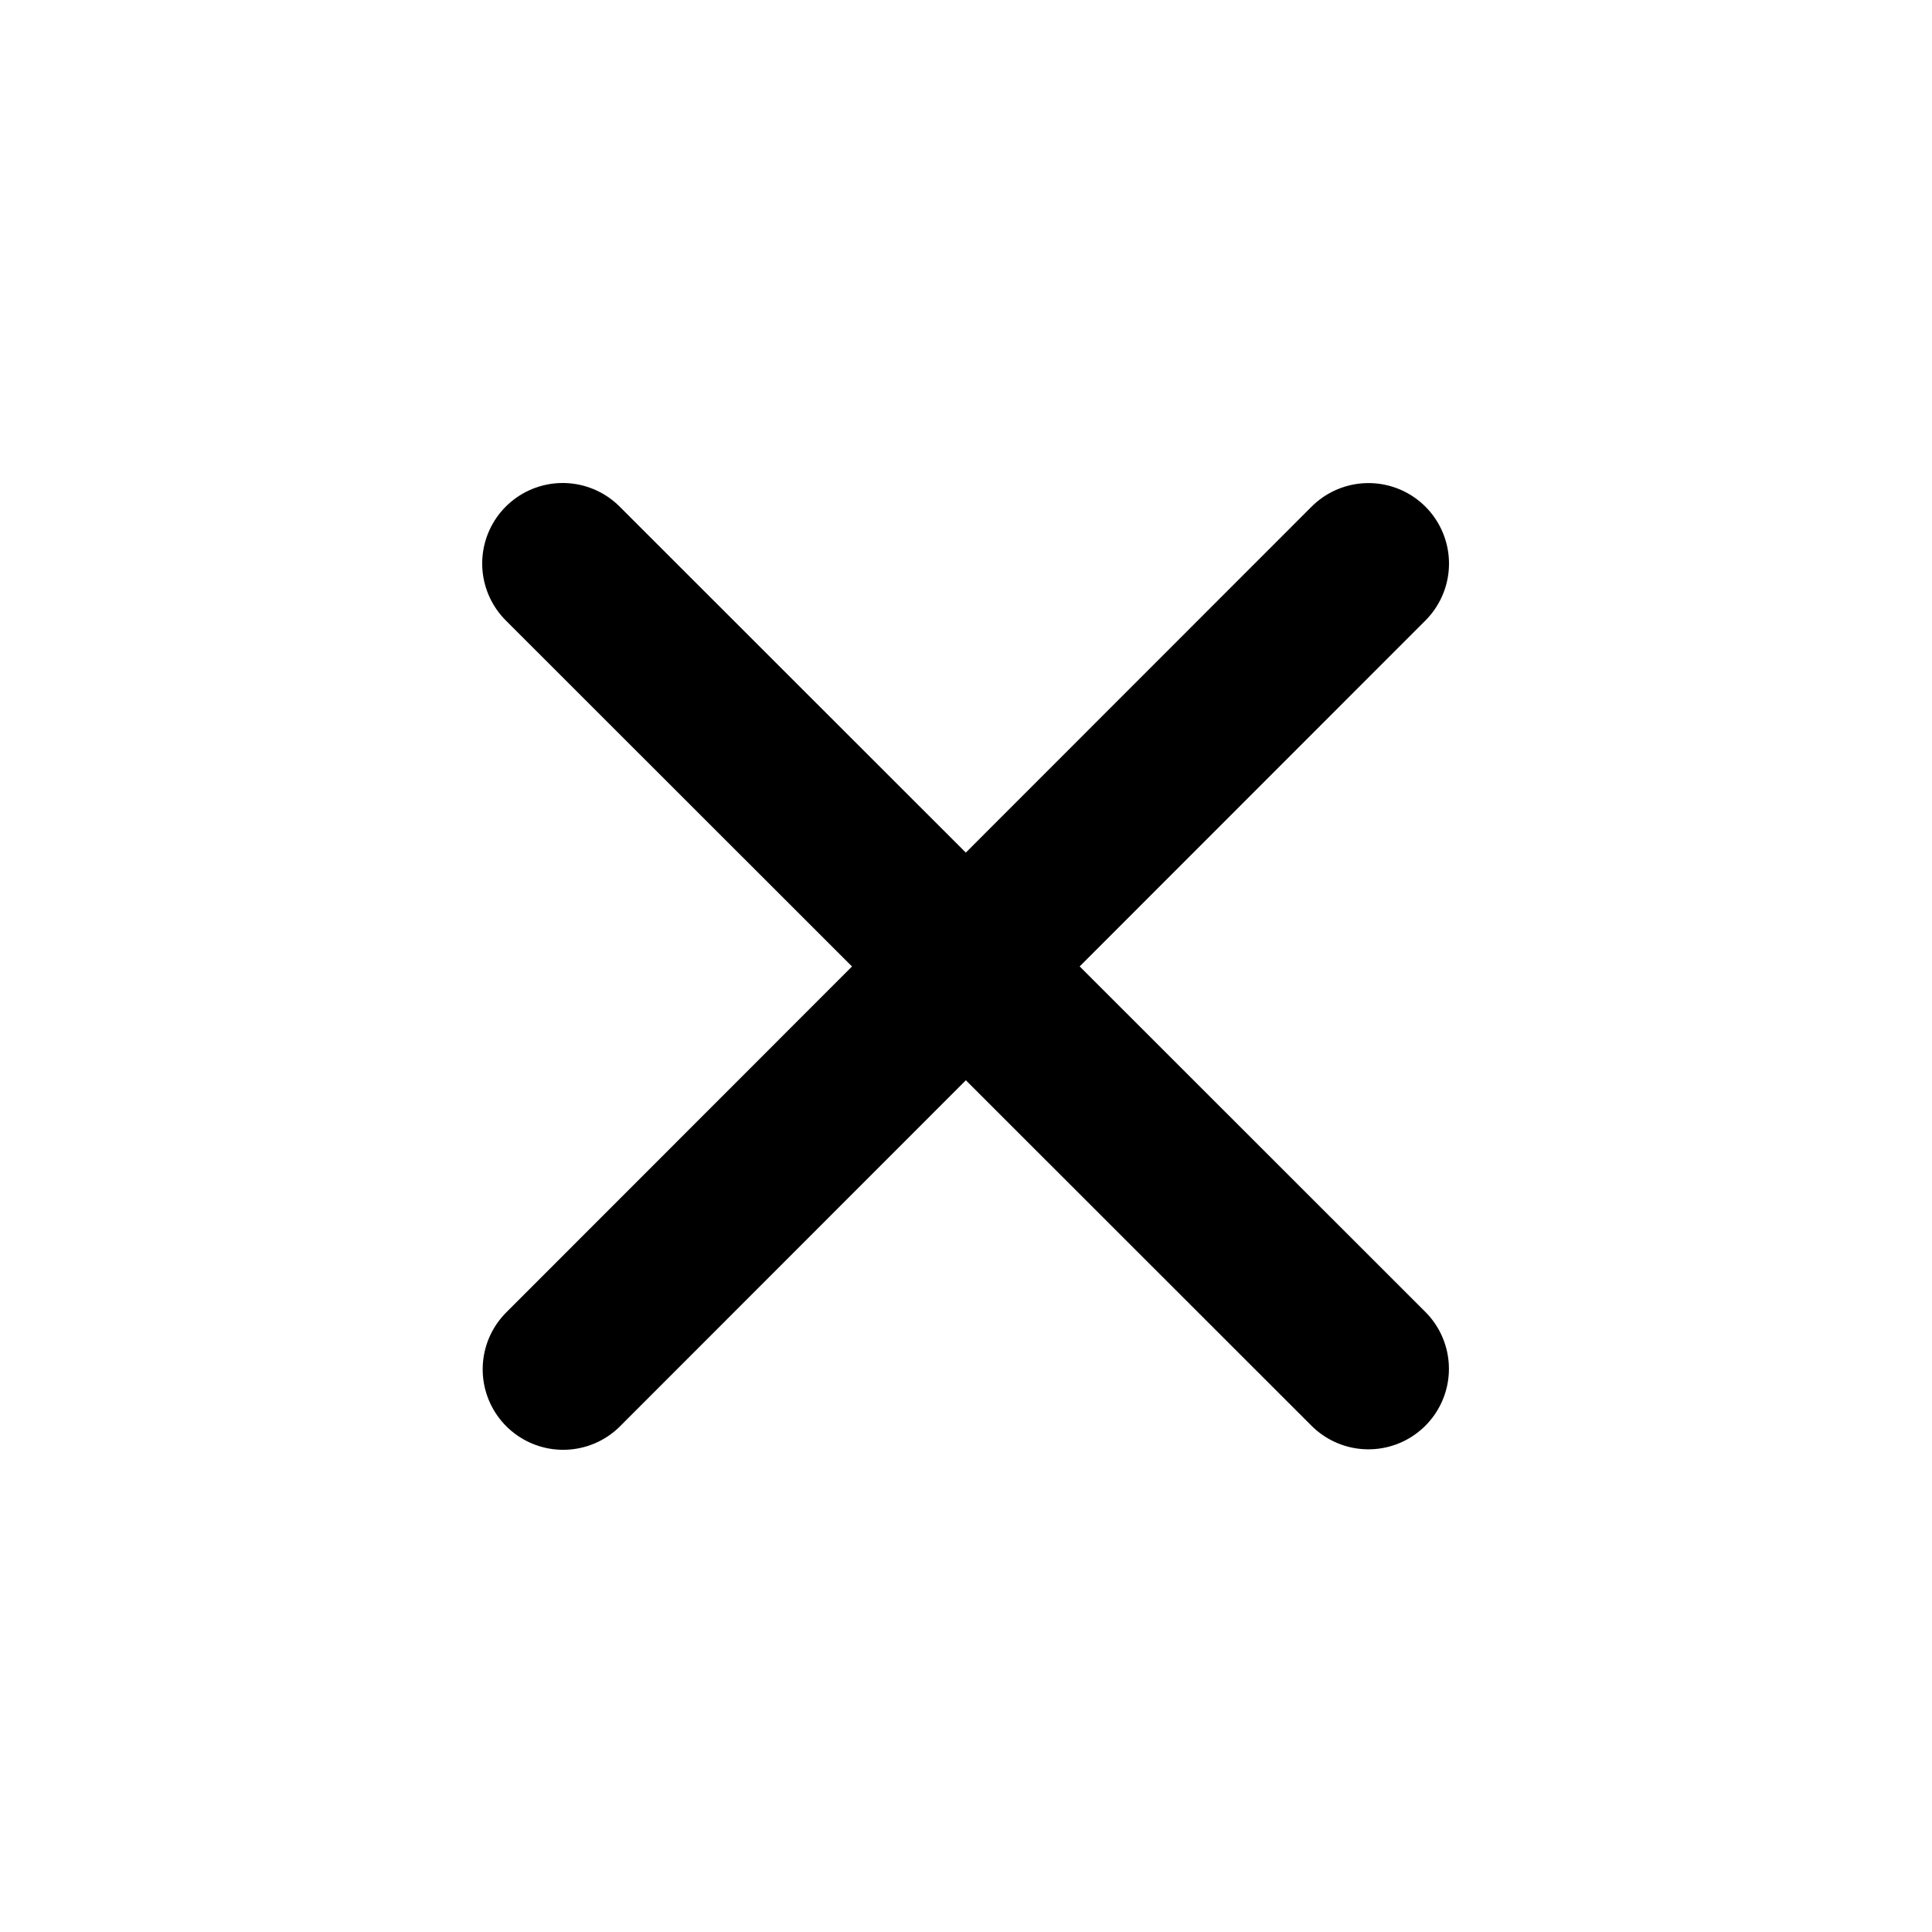 <?xml version="1.0" encoding="UTF-8" standalone="no"?>
<!DOCTYPE svg PUBLIC "-//W3C//DTD SVG 1.1//EN" "http://www.w3.org/Graphics/SVG/1.1/DTD/svg11.dtd">
<svg width="100%" height="100%" viewBox="0 0 24 24" version="1.1" xmlns="http://www.w3.org/2000/svg" xmlns:xlink="http://www.w3.org/1999/xlink" xml:space="preserve" xmlns:serif="http://www.serif.com/" style="fill-rule:evenodd;clip-rule:evenodd;stroke-linecap:round;stroke-linejoin:round;stroke-miterlimit:1.5;">
    <path d="M6.99,7L16.999,17.004" style="fill:none;stroke:black;stroke-width:2px;"/>
    <g transform="matrix(-0,1,-1,-0,24,0.011)">
        <path d="M6.99,7L16.999,17.004" style="fill:none;stroke:black;stroke-width:2px;"/>
    </g>
</svg>
